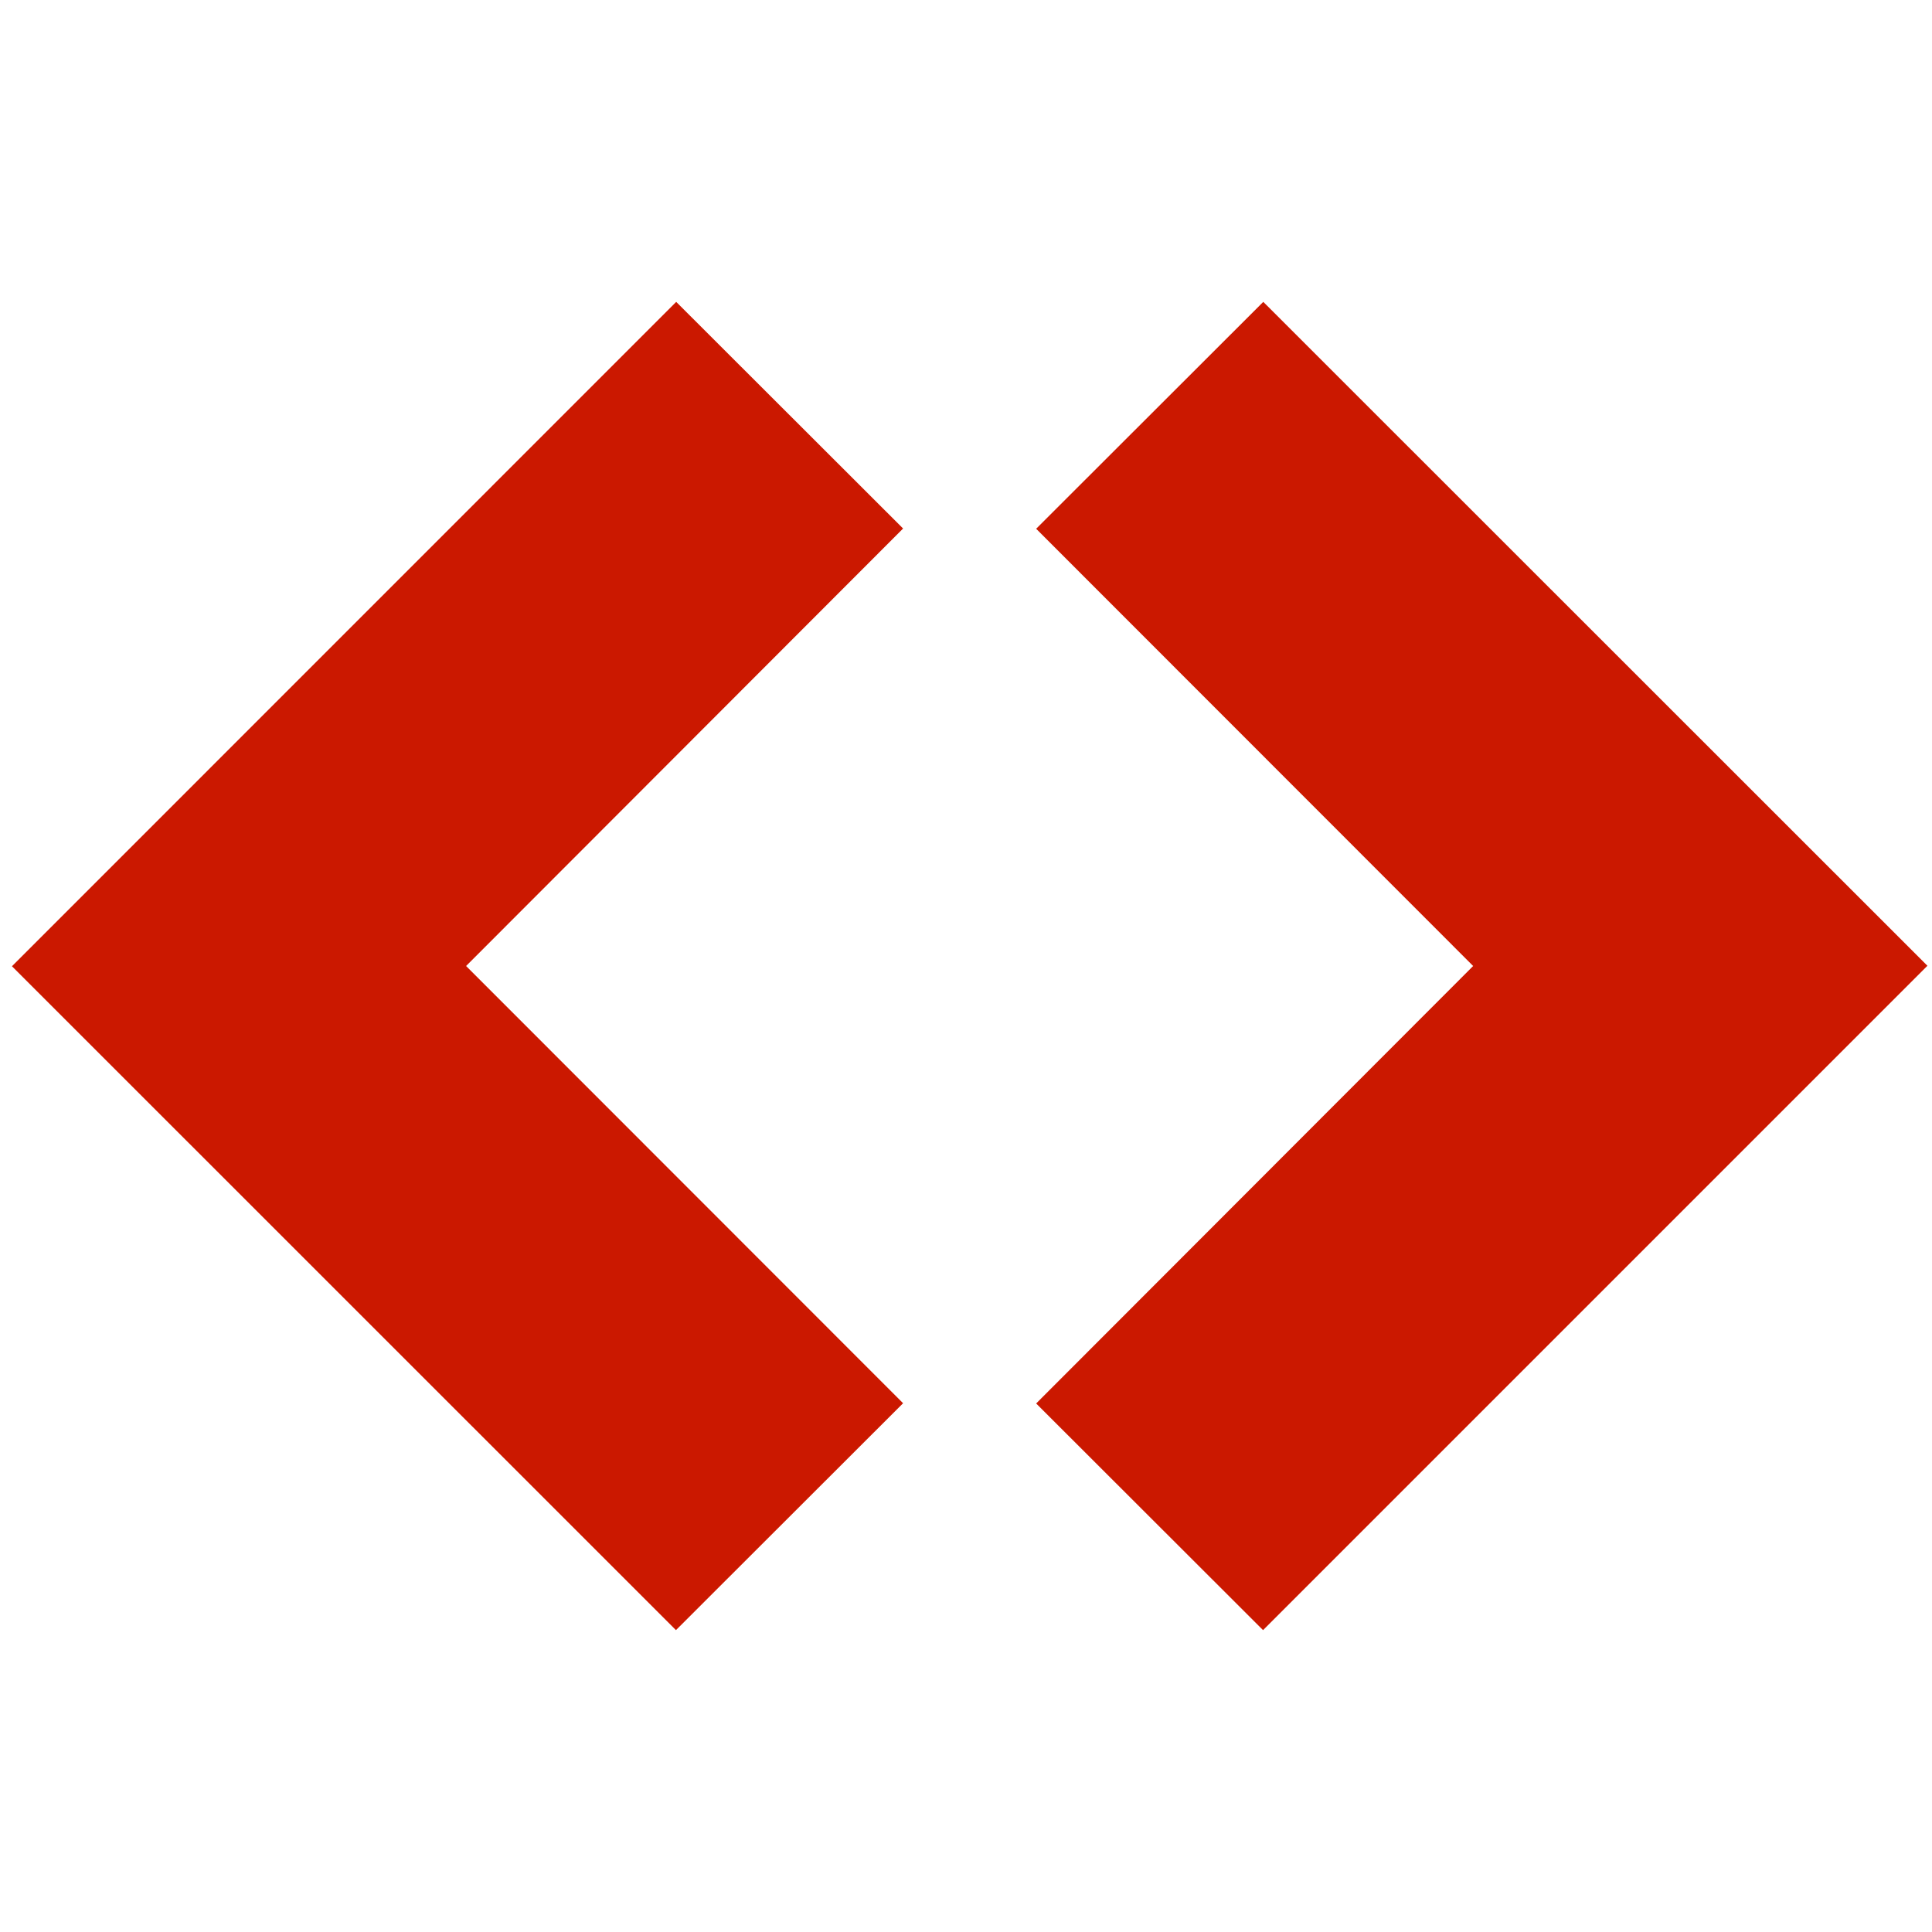 <?xml version="1.0" encoding="UTF-8" standalone="no"?>
<svg width="16" height="16" id="icons" xmlns="http://www.w3.org/2000/svg" viewBox="0 0 16 16">
    <defs>
        <style>
            .cls-1{fill:#cb1800;}
        </style>
    </defs>
    <title>Icon arr_1slide</title>
  <g id="arr_1slide" transform="matrix(0,-1,1,0,-0,16)">
    <path
       d="M 8,12.2 4.377,8.581 2.5,10.46 8.002,15.962 13.5,10.462 11.621,8.581 Z"
       class="cls-1" />
    <path
       d="M 8,3.86 11.623,7.479 13.5,5.6 7.998,0.099 2.5,5.598 4.379,7.479 Z"
       class="cls-1" />
  </g>
</svg>
